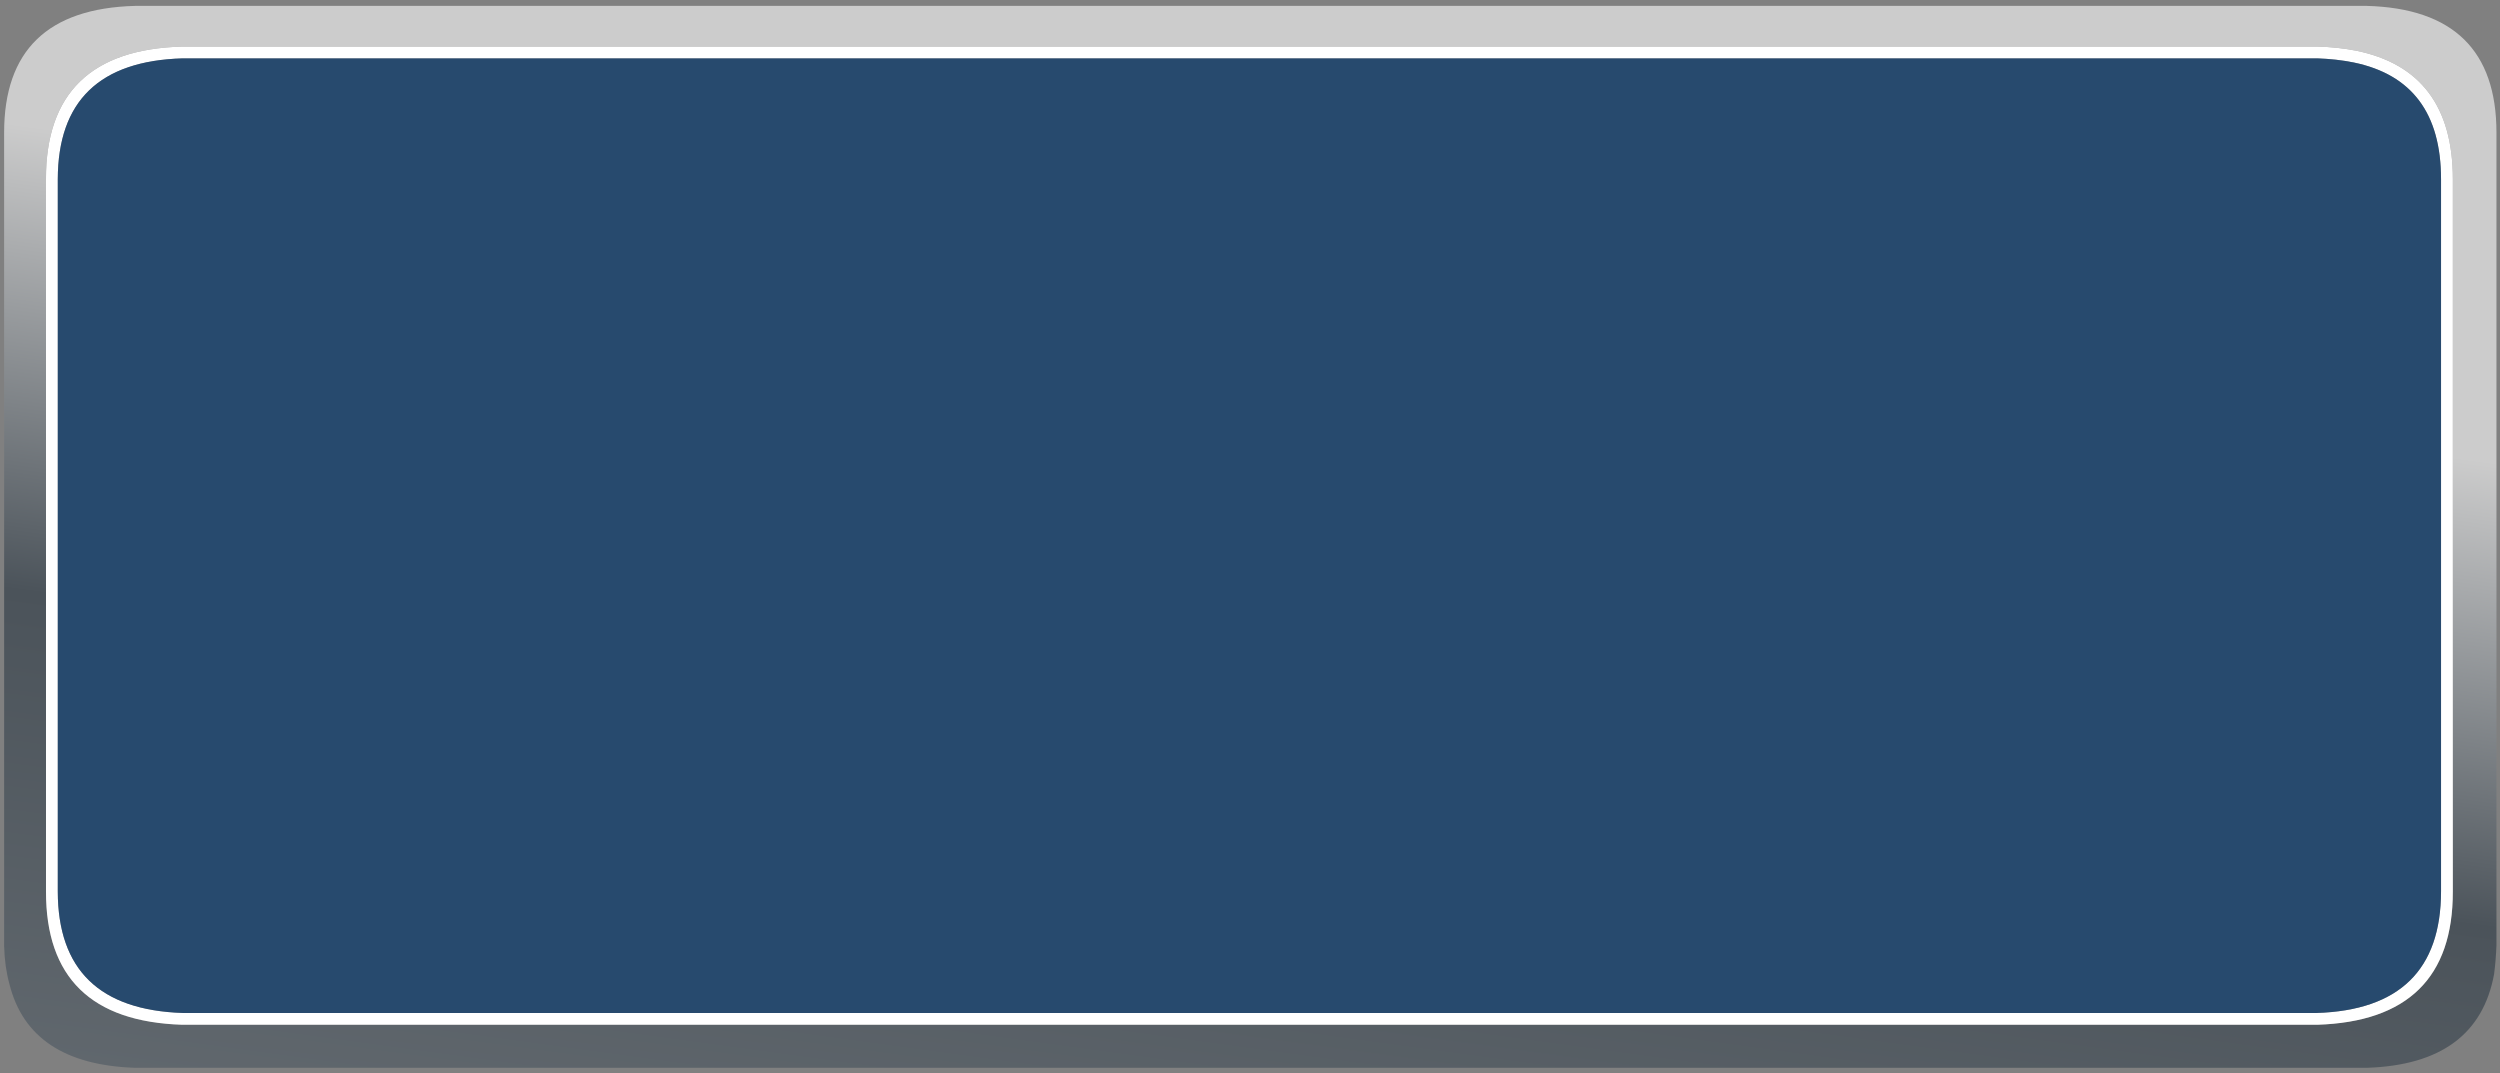 
<svg xmlns="http://www.w3.org/2000/svg" version="1.1" xmlns:xlink="http://www.w3.org/1999/xlink" preserveAspectRatio="none" x="0px" y="0px" width="212px" height="91px" viewBox="0 0 212 91">
<rect x="0" y="0" width="212" height="91" fill="#808080" stroke="none"/>
<defs>
<linearGradient id="Gradient_1" gradientUnits="userSpaceOnUse" x1="277.825" y1="180.175" x2="266.475" y2="263.325" spreadMethod="pad">
<stop  offset="0%" stop-color="#CCCCCC"/>

<stop  offset="46.667%" stop-color="#4B535A"/>

<stop  offset="100%" stop-color="#636A70"/>
</linearGradient>

<g id="Layer0_0_FILL">
<path fill="url(#Gradient_1)" stroke="none" d="
M 380.7 166.25
Q 380.7 155.8 369.7 155.5
L 180.45 155.5
Q 169.35 155.8 169.35 166.25
L 169.35 235.25
Q 169.4 237 169.8 238.45 171.5 245.25 180.45 245.55
L 369.7 245.55
Q 379.1 245.25 380.5 237.6 380.65 236.45 380.7 235.15
L 380.7 166.25
M 368.8 159.3
Q 377 160.967 377 170.2
L 377 230.6
Q 377.017 241.534 365.5 241.9
L 184.45 241.9
Q 172.881 241.534 172.9 230.6
L 172.9 170.2
Q 172.88 159.263 184.45 158.95
L 365.5 158.95
Q 367.265 158.996 368.8 159.3 Z"/>

<path fill="#FFFFFF" stroke="none" d="
M 377 170.2
Q 377 160.967 368.8 159.3 367.265 158.996 365.5 158.95
L 184.45 158.95
Q 172.88 159.263 172.9 170.2
L 172.9 230.6
Q 172.881 241.534 184.45 241.9
L 365.5 241.9
Q 377.017 241.534 377 230.6
L 377 170.2
M 368.6 160.3
Q 376 161.832 376 170.2
L 376 230.6
Q 375.983 240.566 365.45 240.9
L 184.5 240.9
Q 173.919 240.554 173.9 230.6
L 173.9 170.2
Q 173.92 160.248 184.5 159.95
L 365.5 159.95
Q 367.146 160.005 368.6 160.3 Z"/>

<path fill="#003366" fill-opacity="0.698" stroke="none" d="
M 376 170.2
Q 376 161.832 368.6 160.3 367.146 160.005 365.5 159.95
L 184.5 159.95
Q 173.92 160.248 173.9 170.2
L 173.9 230.6
Q 173.919 240.554 184.5 240.9
L 365.45 240.9
Q 375.983 240.566 376 230.6
L 376 170.2 Z"/>
</g>
</defs>

<g transform="matrix( 1, 0, 0, 1, -169,-155) ">
<use xlink:href="#Layer0_0_FILL"/>
</g>
</svg>
